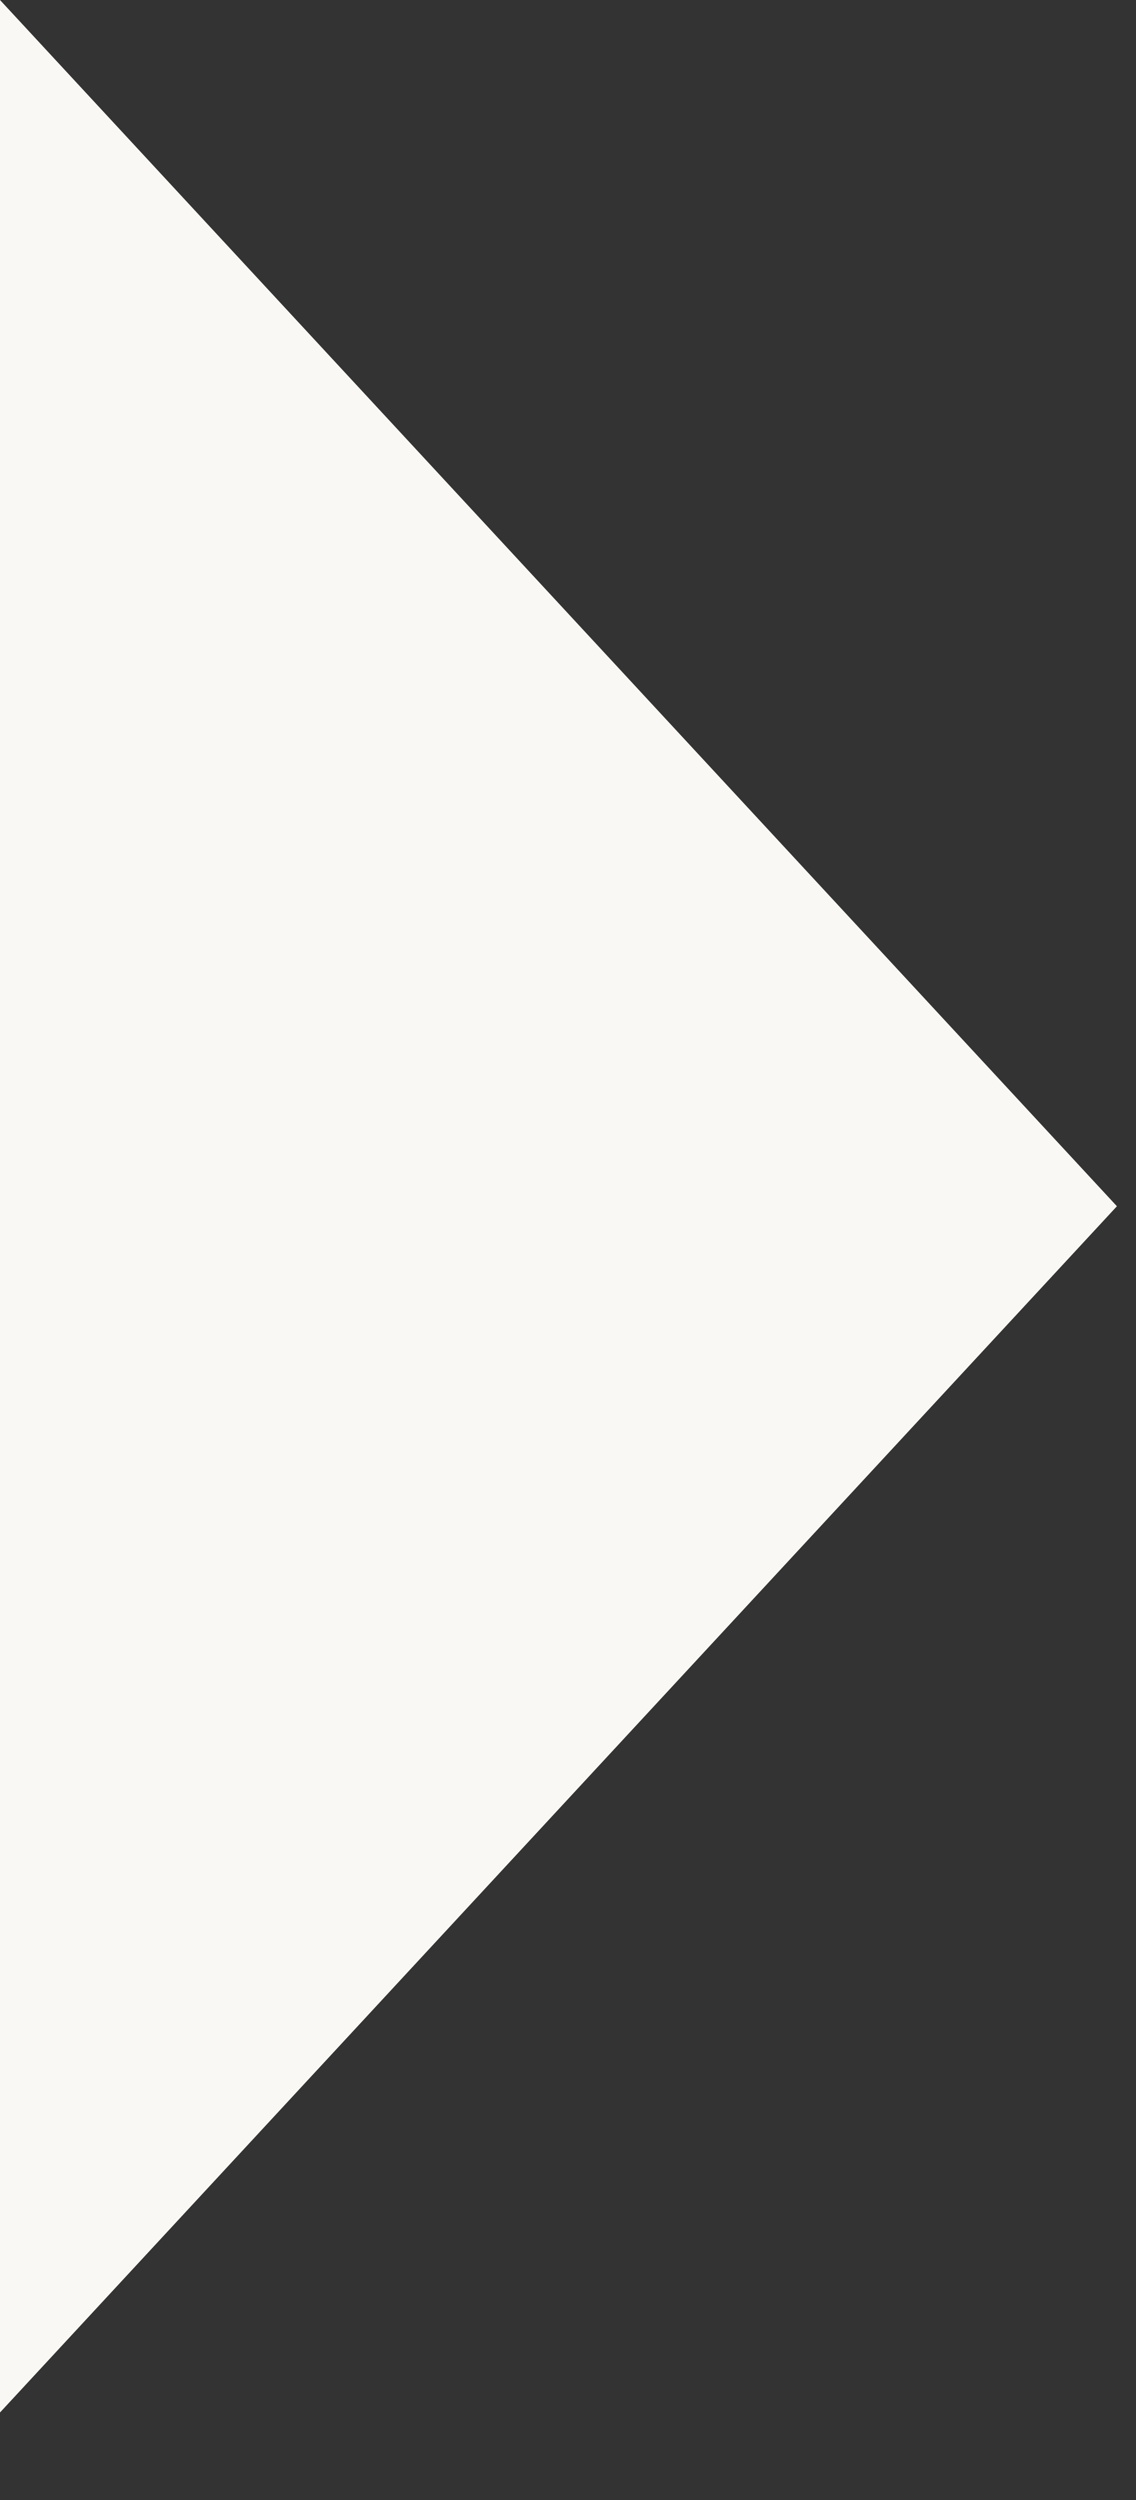 <svg width="10" height="22" viewBox="0 0 10 22" fill="none" xmlns="http://www.w3.org/2000/svg">
<rect x="0" y="0" width="10" height="22" fill="#333333" stroke="none"/>
<path id="Vector" d="M0 0V21.23L9.832 10.615L0 0Z" fill="#F9F8F5"/>
</svg>
